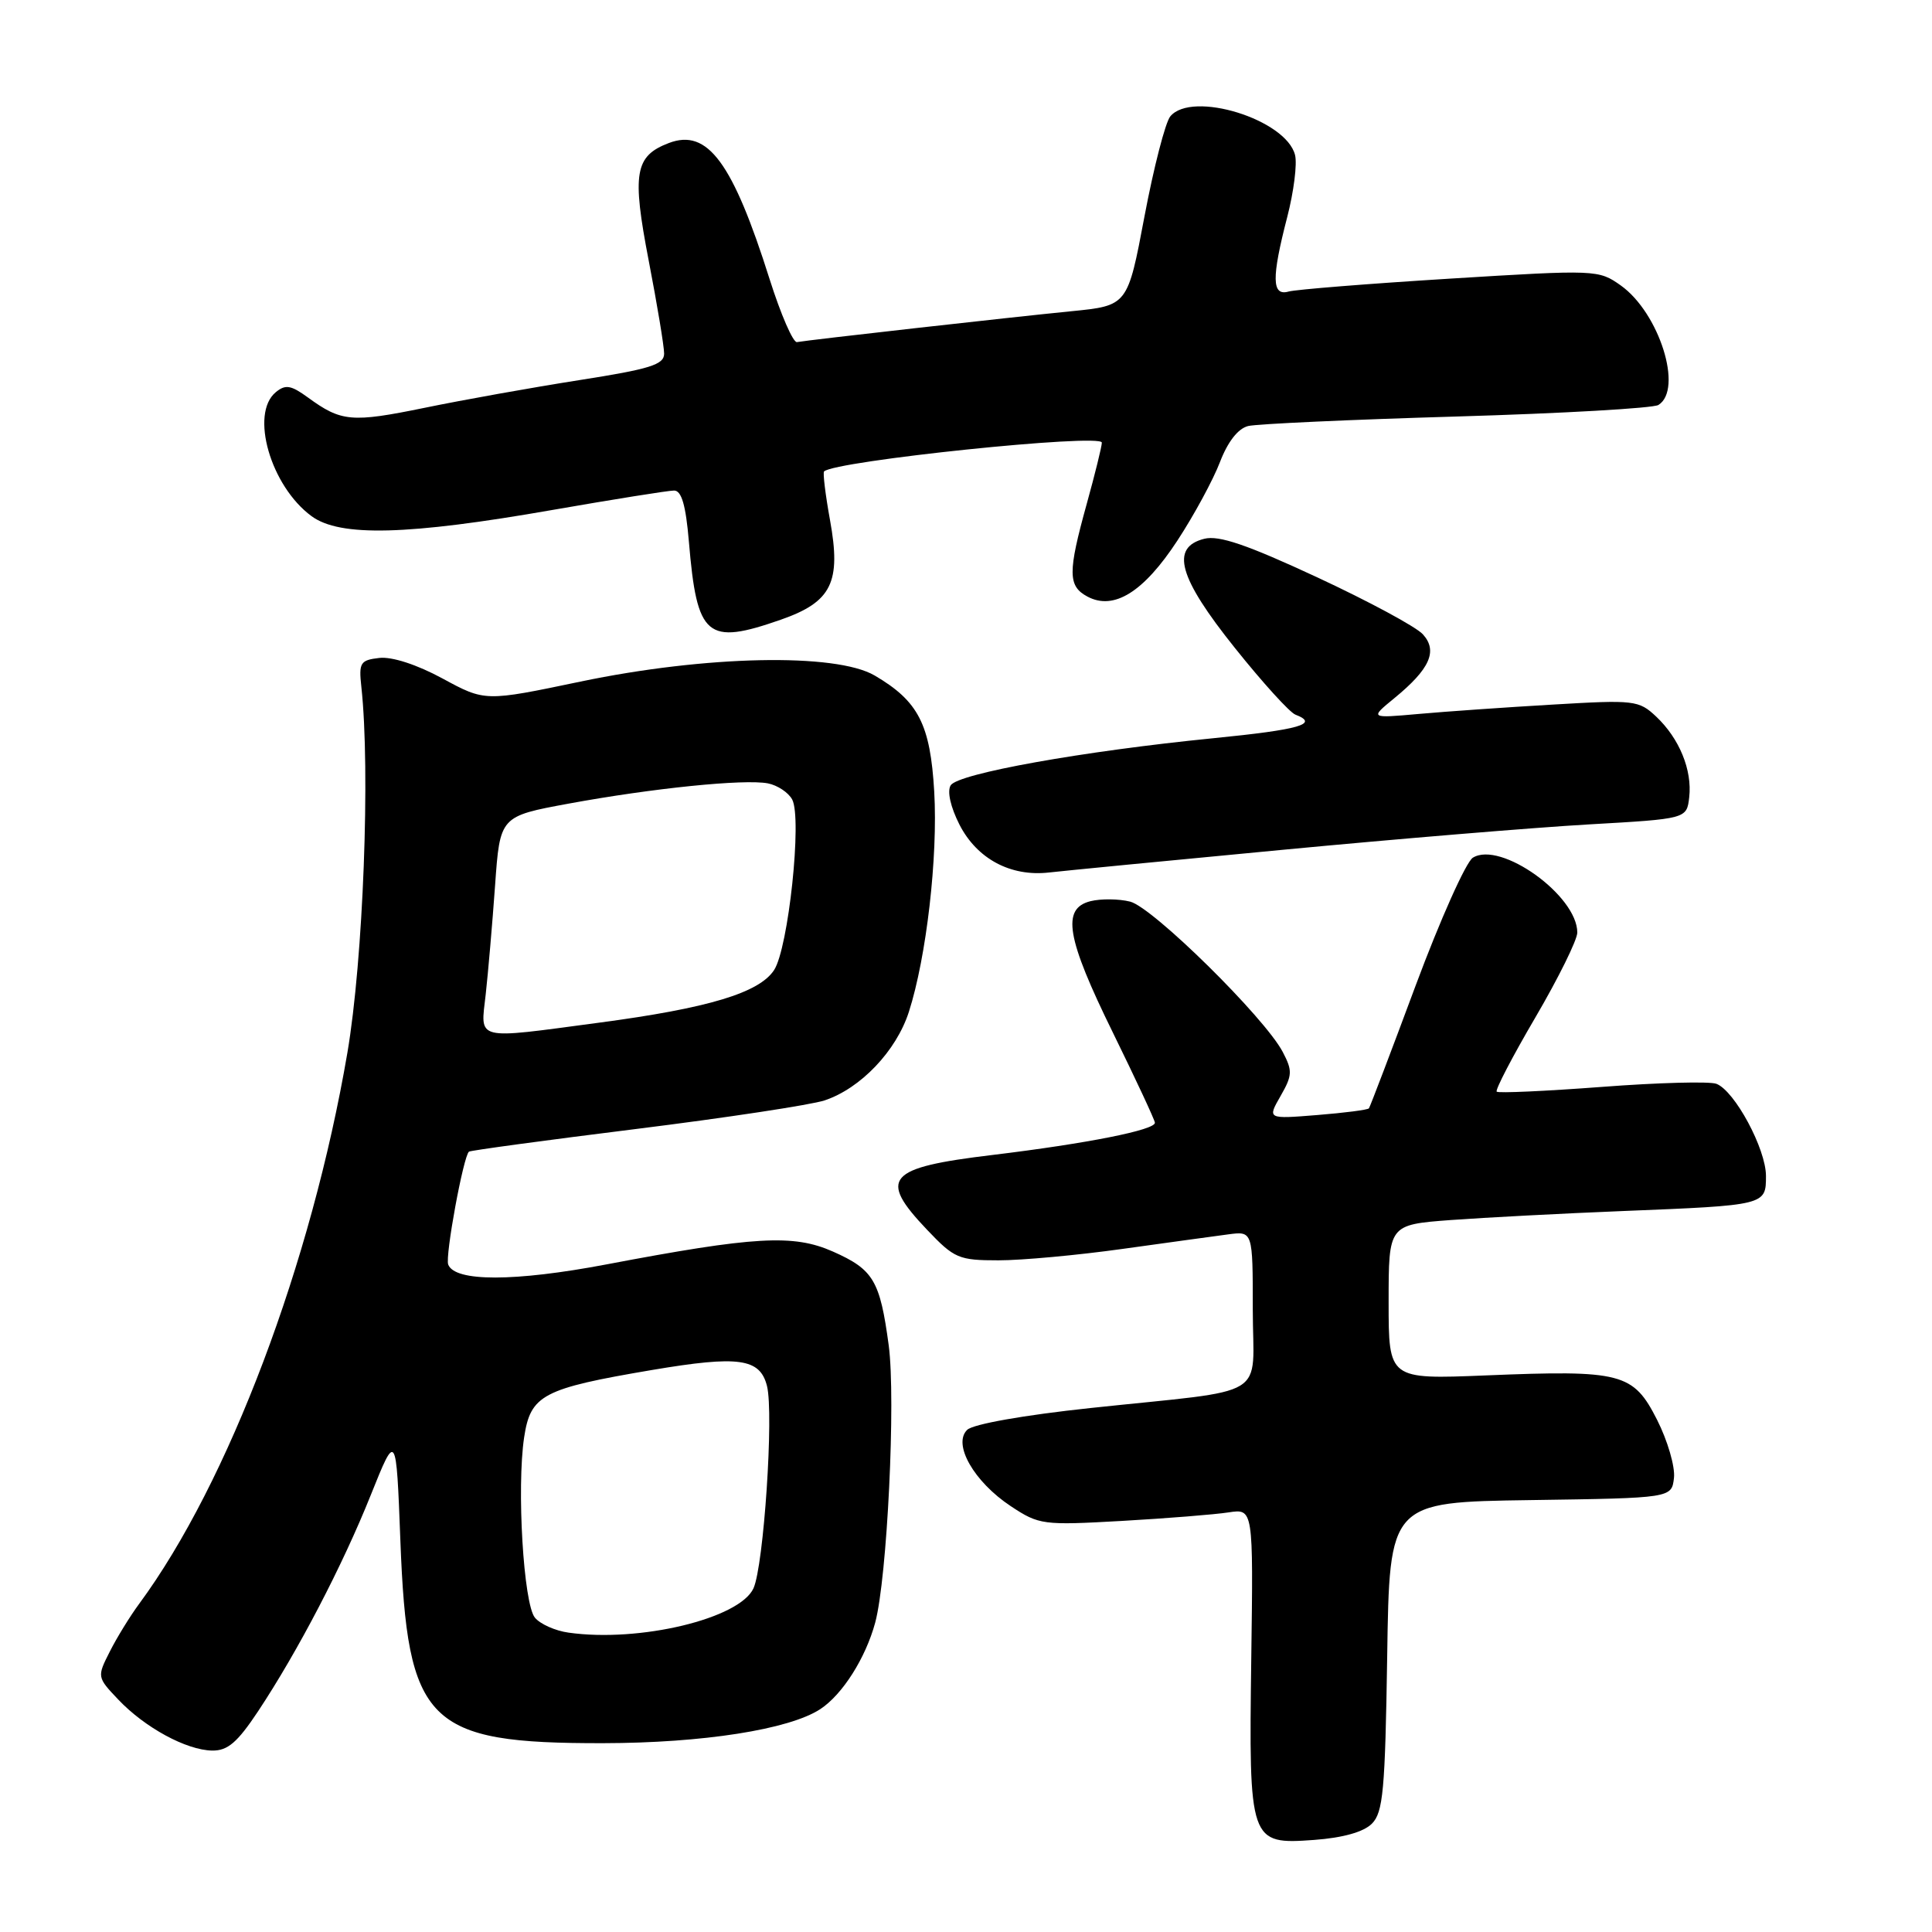 <?xml version="1.0" encoding="UTF-8" standalone="no"?>
<!DOCTYPE svg PUBLIC "-//W3C//DTD SVG 1.1//EN" "http://www.w3.org/Graphics/SVG/1.1/DTD/svg11.dtd" >
<svg xmlns="http://www.w3.org/2000/svg" xmlns:xlink="http://www.w3.org/1999/xlink" version="1.1" viewBox="0 0 256 256">
 <g >
 <path fill="currentColor"
d=" M 181.78 241.65 C 183.27 240.16 183.54 237.23 183.81 219.49 C 184.11 199.04 184.11 199.04 202.81 198.77 C 221.50 198.50 221.50 198.50 221.81 195.83 C 221.98 194.36 220.97 190.90 219.57 188.13 C 216.41 181.91 214.90 181.51 196.86 182.25 C 184.00 182.77 184.00 182.77 184.00 172.52 C 184.00 162.28 184.00 162.28 192.25 161.66 C 196.79 161.33 207.03 160.79 215.00 160.47 C 233.99 159.71 234.00 159.70 234.00 155.82 C 234.00 152.24 229.86 144.54 227.43 143.61 C 226.54 143.27 219.71 143.45 212.26 144.02 C 204.81 144.58 198.53 144.87 198.32 144.65 C 198.10 144.43 200.41 139.99 203.46 134.79 C 206.51 129.58 209.00 124.53 209.00 123.57 C 209.00 118.66 198.83 111.38 195.16 113.65 C 194.25 114.22 190.84 121.84 187.58 130.59 C 184.33 139.34 181.54 146.66 181.39 146.86 C 181.24 147.06 178.15 147.46 174.52 147.75 C 167.93 148.28 167.93 148.28 169.68 145.23 C 171.25 142.49 171.28 141.89 169.97 139.39 C 167.57 134.82 152.75 120.22 149.75 119.47 C 148.24 119.09 145.88 119.07 144.50 119.41 C 140.63 120.38 141.29 124.27 147.48 136.86 C 150.49 143.00 152.99 148.35 153.03 148.76 C 153.12 149.72 144.06 151.52 131.50 153.04 C 117.51 154.72 116.31 156.09 122.85 162.96 C 126.45 166.75 127.04 167.00 132.31 167.00 C 135.41 167.00 142.79 166.32 148.72 165.49 C 154.65 164.67 160.96 163.79 162.75 163.56 C 166.00 163.13 166.00 163.13 166.00 173.52 C 166.00 185.61 168.68 183.99 144.50 186.57 C 135.68 187.51 128.95 188.70 128.16 189.46 C 126.20 191.35 129.05 196.34 133.94 199.58 C 137.69 202.06 138.19 202.12 148.66 201.53 C 154.62 201.19 160.98 200.68 162.79 200.40 C 166.07 199.90 166.07 199.90 165.80 219.70 C 165.47 244.17 165.56 244.42 174.13 243.80 C 177.94 243.52 180.68 242.75 181.78 241.65 Z  M 34.20 226.75 C 39.47 218.80 45.39 207.45 49.13 198.10 C 52.50 189.70 52.50 189.70 53.05 204.10 C 53.98 228.44 56.55 231.01 79.90 230.98 C 93.13 230.96 104.56 229.17 108.69 226.47 C 111.63 224.54 114.70 219.70 115.97 215.00 C 117.56 209.09 118.71 185.41 117.76 178.27 C 116.60 169.66 115.74 168.22 110.35 165.83 C 105.12 163.52 100.01 163.81 80.36 167.54 C 68.17 169.85 60.27 169.86 59.39 167.56 C 58.96 166.46 61.40 153.19 62.14 152.60 C 62.34 152.44 72.29 151.09 84.26 149.60 C 96.23 148.11 107.48 146.40 109.26 145.81 C 114.04 144.22 118.76 139.26 120.43 134.08 C 122.76 126.82 124.29 113.57 123.79 104.89 C 123.27 95.98 121.70 92.91 115.90 89.51 C 110.74 86.49 93.48 86.85 76.89 90.32 C 64.27 92.96 64.27 92.96 58.65 89.91 C 55.24 88.06 51.94 86.99 50.26 87.18 C 47.74 87.47 47.53 87.81 47.88 91.00 C 49.09 102.04 48.13 127.18 46.03 139.50 C 41.27 167.35 30.27 196.47 18.45 212.50 C 17.23 214.15 15.47 217.01 14.54 218.86 C 12.85 222.19 12.86 222.24 15.67 225.20 C 19.20 228.92 24.69 231.90 28.11 231.96 C 30.17 231.99 31.45 230.89 34.20 226.75 Z  M 170.00 112.60 C 185.12 111.16 203.35 109.65 210.50 109.24 C 223.50 108.50 223.50 108.50 223.83 105.64 C 224.24 102.03 222.52 97.84 219.44 94.94 C 217.15 92.79 216.55 92.72 205.77 93.36 C 199.57 93.72 191.57 94.28 188.00 94.60 C 181.50 95.18 181.50 95.18 184.76 92.51 C 189.47 88.65 190.54 86.26 188.54 84.05 C 187.65 83.06 181.35 79.67 174.54 76.50 C 165.27 72.19 161.52 70.90 159.58 71.39 C 155.04 72.53 156.15 76.52 163.64 85.87 C 167.29 90.44 170.89 94.40 171.64 94.69 C 174.86 95.93 172.26 96.68 160.75 97.82 C 143.43 99.54 126.93 102.50 125.97 104.06 C 125.48 104.85 125.95 106.93 127.13 109.26 C 129.45 113.80 133.91 116.19 139.00 115.61 C 140.93 115.39 154.88 114.03 170.00 112.60 Z  M 103.50 82.10 C 110.21 79.75 111.48 77.16 109.98 68.91 C 109.37 65.55 109.02 62.65 109.19 62.47 C 110.60 61.07 146.00 57.39 146.00 58.65 C 146.00 59.14 145.10 62.79 144.00 66.76 C 141.48 75.85 141.49 77.66 144.09 79.05 C 147.59 80.92 151.54 78.46 156.01 71.63 C 158.22 68.26 160.75 63.58 161.65 61.23 C 162.69 58.52 164.05 56.78 165.39 56.45 C 166.55 56.17 178.97 55.60 193.00 55.19 C 207.03 54.78 219.06 54.09 219.75 53.66 C 223.06 51.60 219.87 41.47 214.77 37.83 C 211.82 35.74 211.54 35.72 192.14 36.92 C 181.34 37.59 171.71 38.36 170.75 38.63 C 168.51 39.27 168.47 36.85 170.57 28.74 C 171.43 25.41 171.90 21.72 171.60 20.54 C 170.42 15.82 157.94 11.96 155.07 15.42 C 154.42 16.20 152.88 22.16 151.65 28.67 C 149.42 40.50 149.42 40.50 141.96 41.24 C 133.86 42.04 107.12 45.05 105.60 45.33 C 105.09 45.42 103.46 41.67 101.98 37.00 C 97.08 21.49 93.76 17.00 88.63 18.95 C 84.11 20.67 83.72 22.94 85.96 34.55 C 87.08 40.35 88.00 45.89 88.00 46.86 C 88.00 48.32 86.14 48.90 76.75 50.37 C 70.56 51.34 61.34 52.99 56.25 54.04 C 46.58 56.02 45.23 55.90 40.79 52.66 C 38.55 51.03 37.82 50.91 36.54 51.97 C 33.09 54.83 35.86 64.42 41.29 68.40 C 45.05 71.16 54.02 70.93 73.21 67.57 C 81.31 66.16 88.55 65.00 89.32 65.00 C 90.31 65.00 90.87 66.93 91.28 71.75 C 92.35 84.47 93.63 85.55 103.50 82.10 Z  M 75.32 216.33 C 73.58 216.09 71.58 215.20 70.88 214.35 C 69.37 212.54 68.45 197.14 69.45 190.46 C 70.30 184.83 71.89 183.99 86.40 181.53 C 97.90 179.59 100.70 179.98 101.63 183.65 C 102.55 187.32 101.20 207.46 99.84 210.46 C 98.00 214.48 84.72 217.67 75.32 216.33 Z  M 64.36 131.75 C 64.68 128.86 65.24 122.37 65.60 117.33 C 66.25 108.16 66.25 108.16 75.37 106.48 C 86.45 104.44 98.62 103.20 101.75 103.80 C 103.02 104.05 104.47 105.01 104.97 105.94 C 106.30 108.43 104.47 125.63 102.57 128.54 C 100.59 131.56 93.85 133.59 79.38 135.51 C 62.73 137.73 63.66 137.96 64.36 131.75 Z "/>
</g>
</svg>